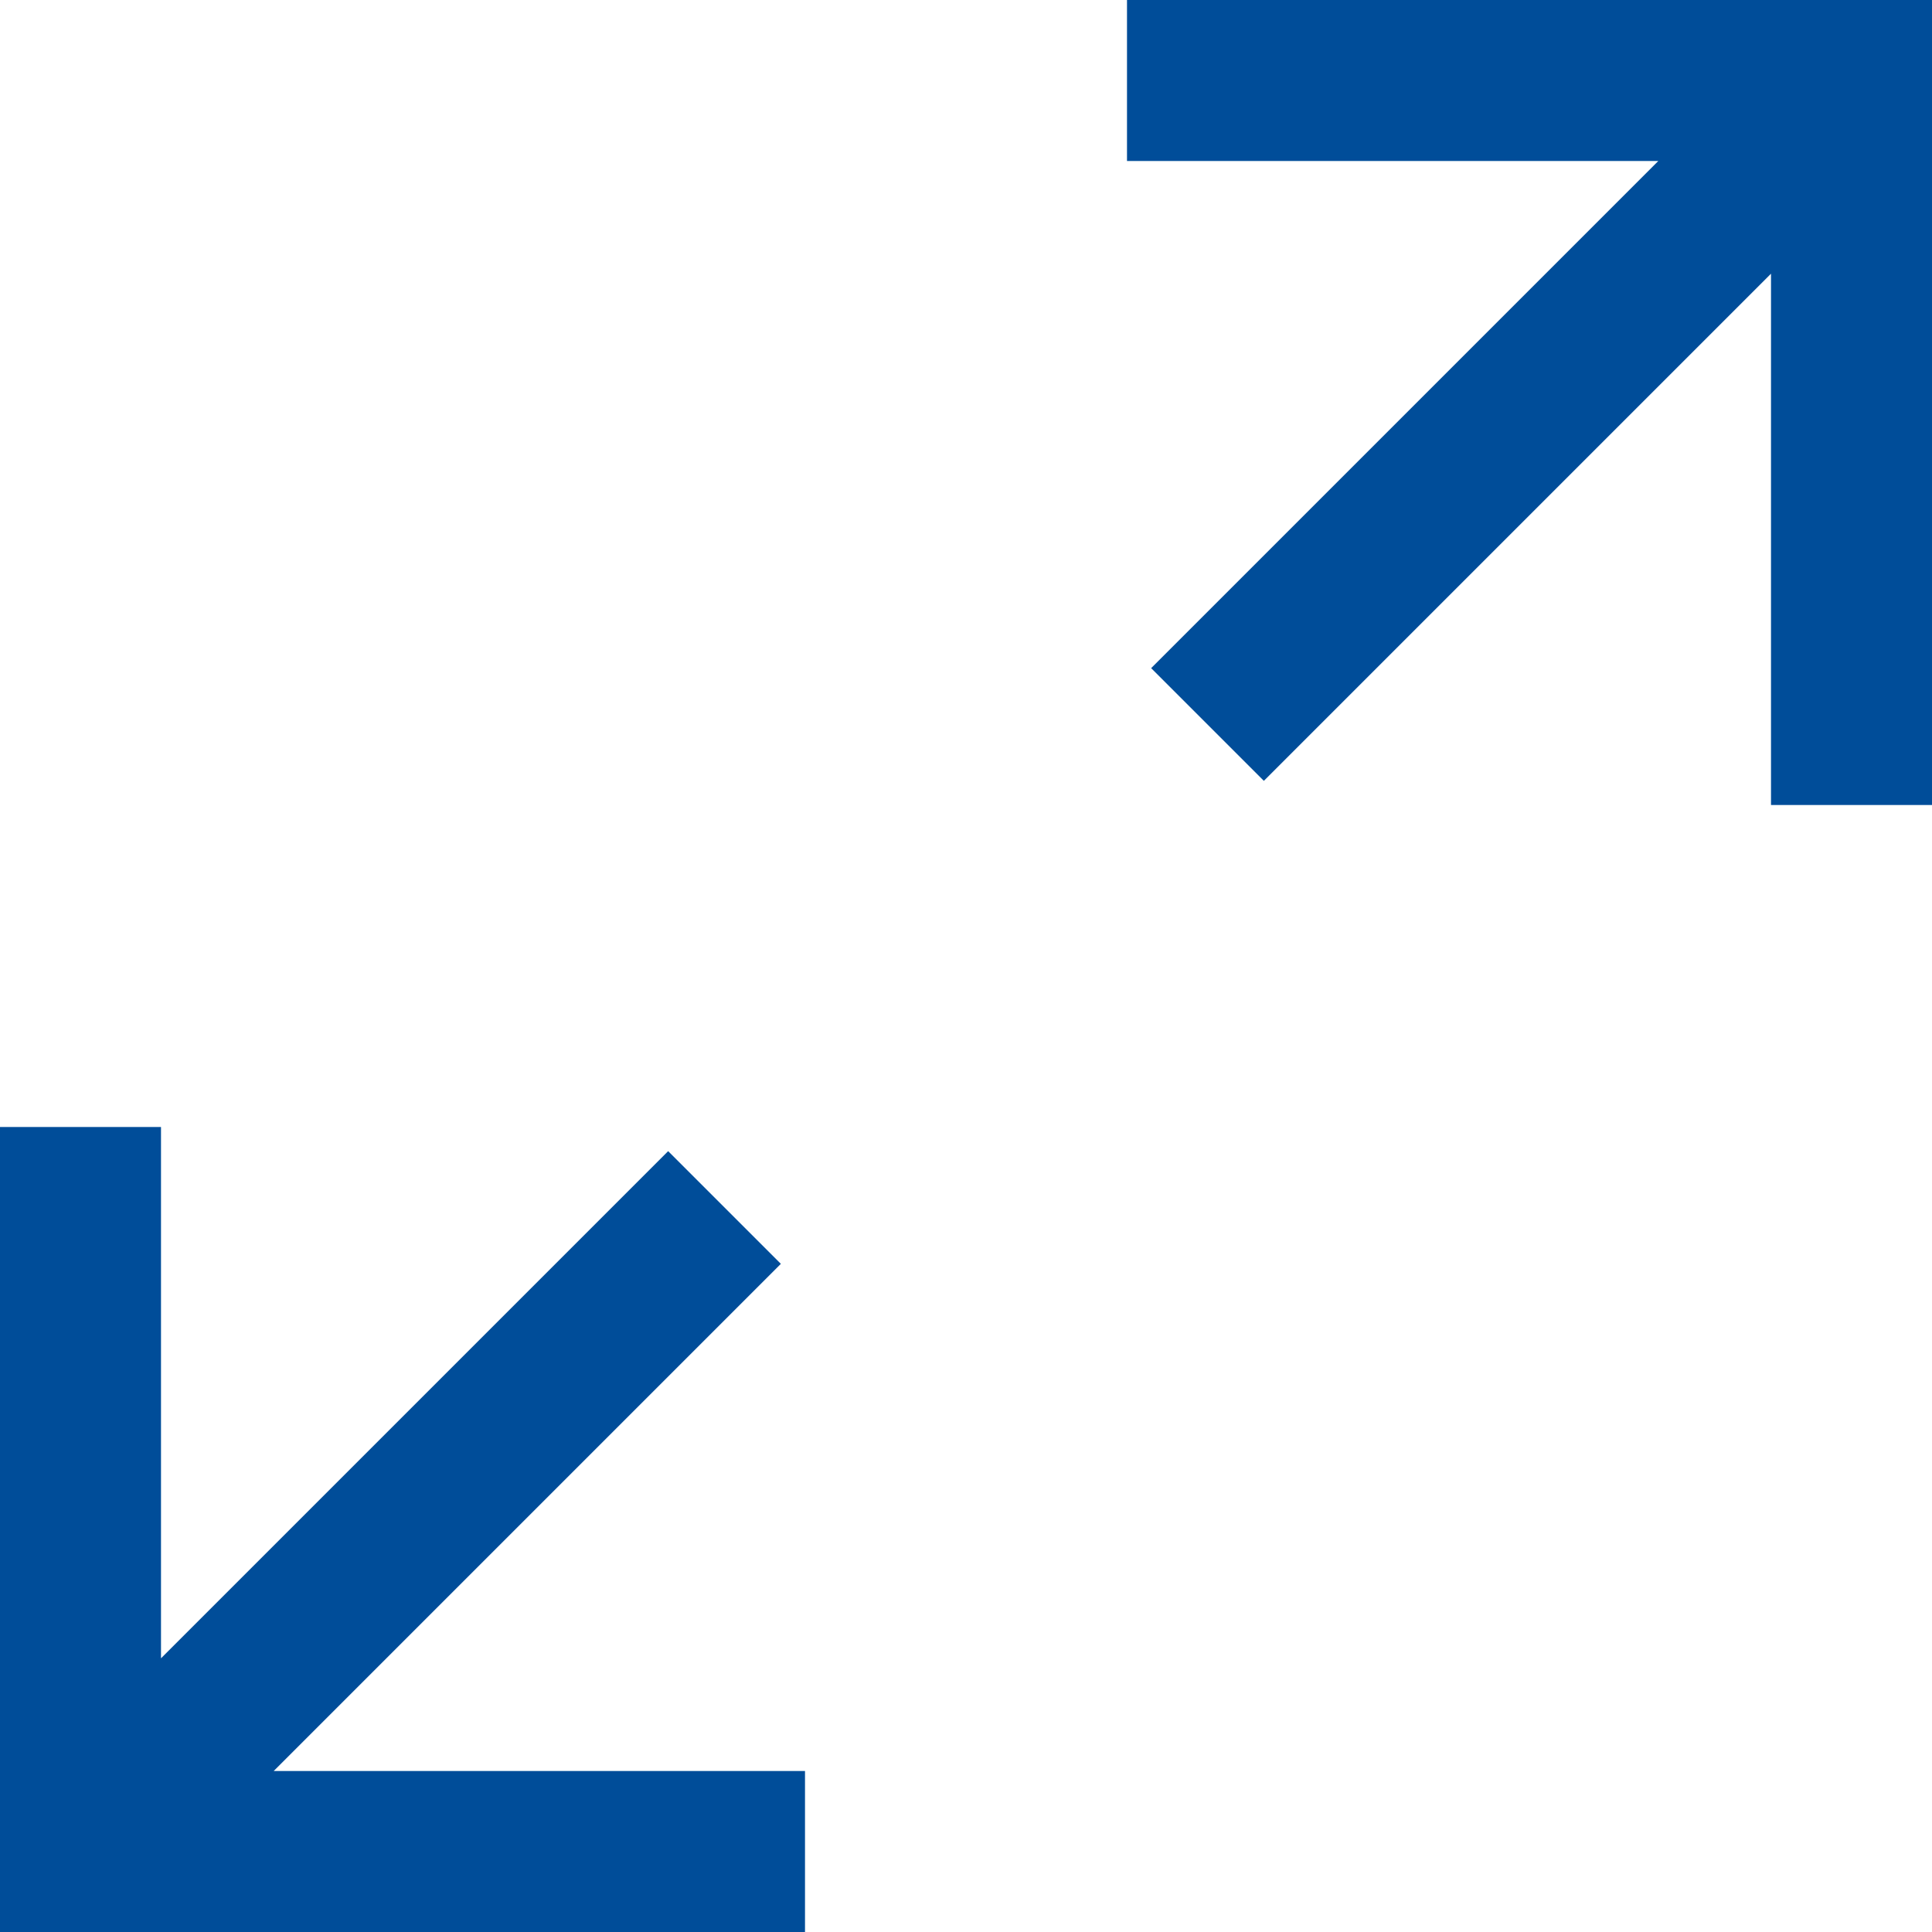 <svg width="24" height="24" viewBox="0 0 24 24" fill="none" xmlns="http://www.w3.org/2000/svg">
<path d="M3.4 22H10V24H0V14H2V20.6L8.3 14.3L9.7 15.7L3.4 22ZM14 0V2H20.6L14.3 8.3L15.7 9.7L22 3.4V10H24V0H14Z" fill="#004D99"/>
</svg>
